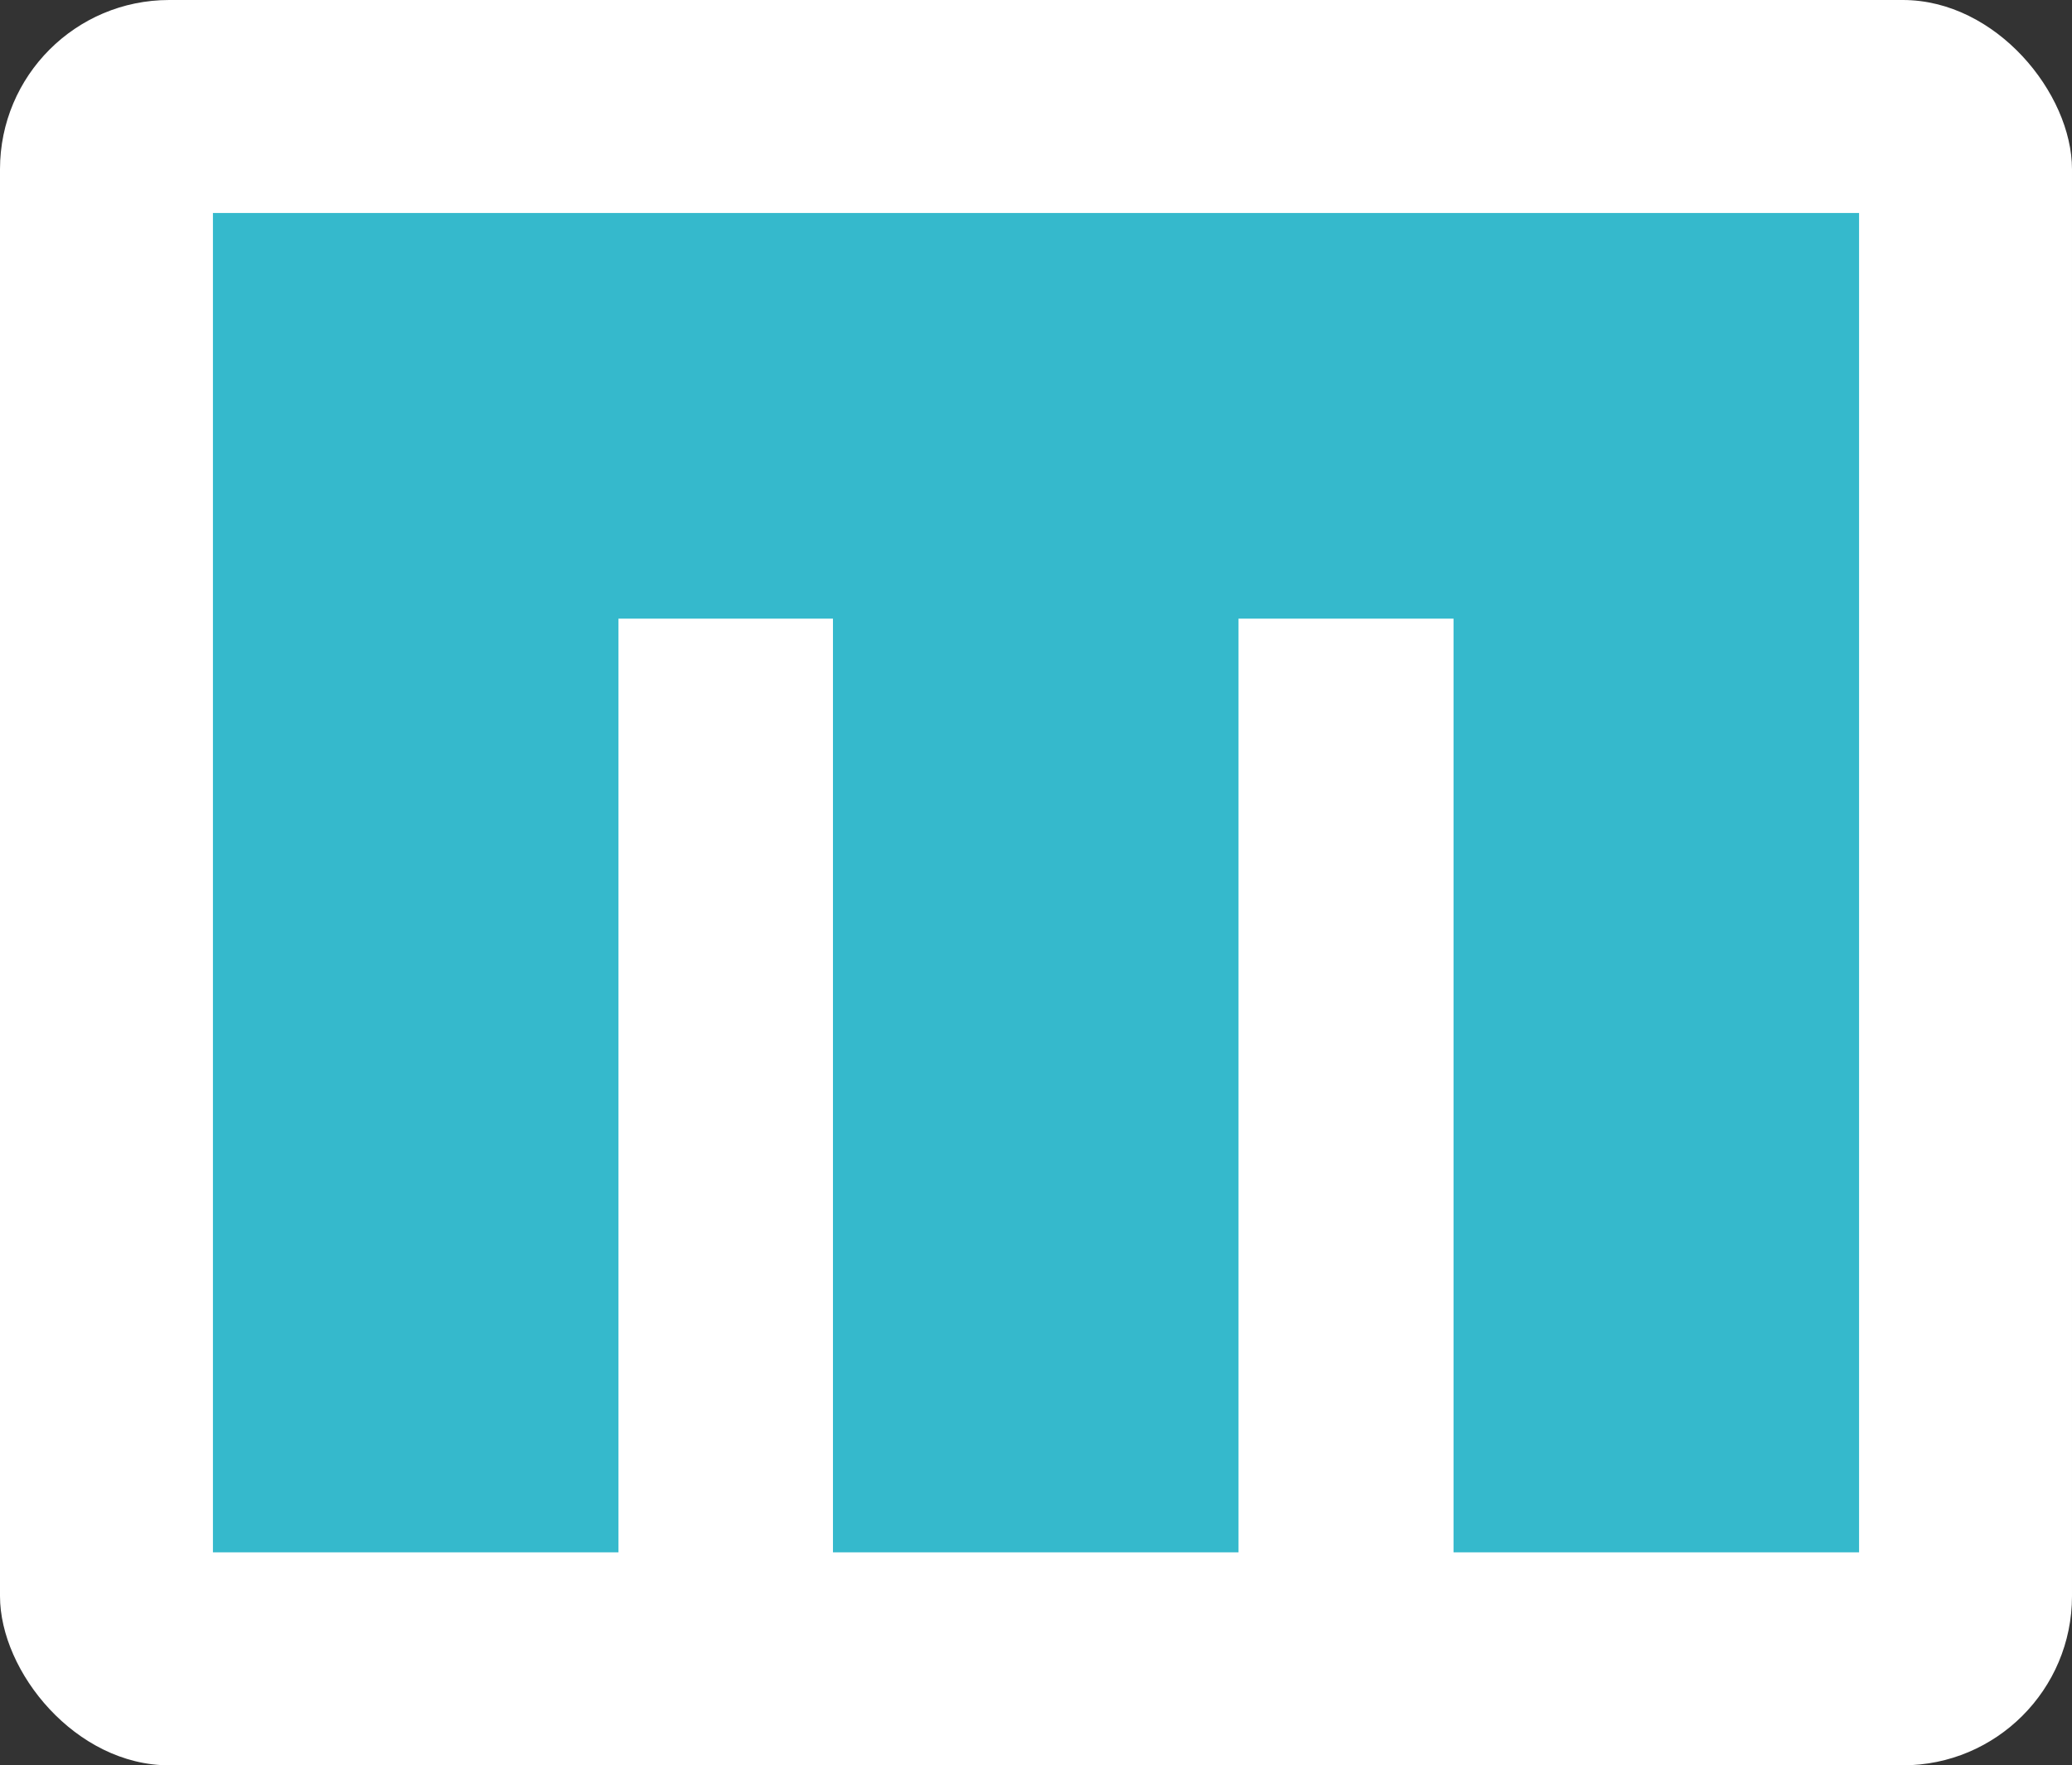 <svg id="Layer_1" data-name="Layer 1" xmlns="http://www.w3.org/2000/svg" viewBox="0 0 39.8 33.9"><rect x="0" y="0" width="39.8" height="33.9" fill="#333333" stroke="none"/><defs><style>.cls-1{fill:#fff;}.cls-2{fill:#35b9cc;}</style></defs><title>logo</title><rect class="cls-1" width="39.8" height="33.9" rx="3.25" ry="3.25"/><polygon class="cls-2" points="35.71 4.09 35.71 29.81 27.92 29.81 27.92 11.88 23.79 11.88 23.79 29.81 16 29.81 16 11.88 11.88 11.88 11.88 29.81 4.09 29.81 4.09 4.09 35.71 4.09"/></svg>